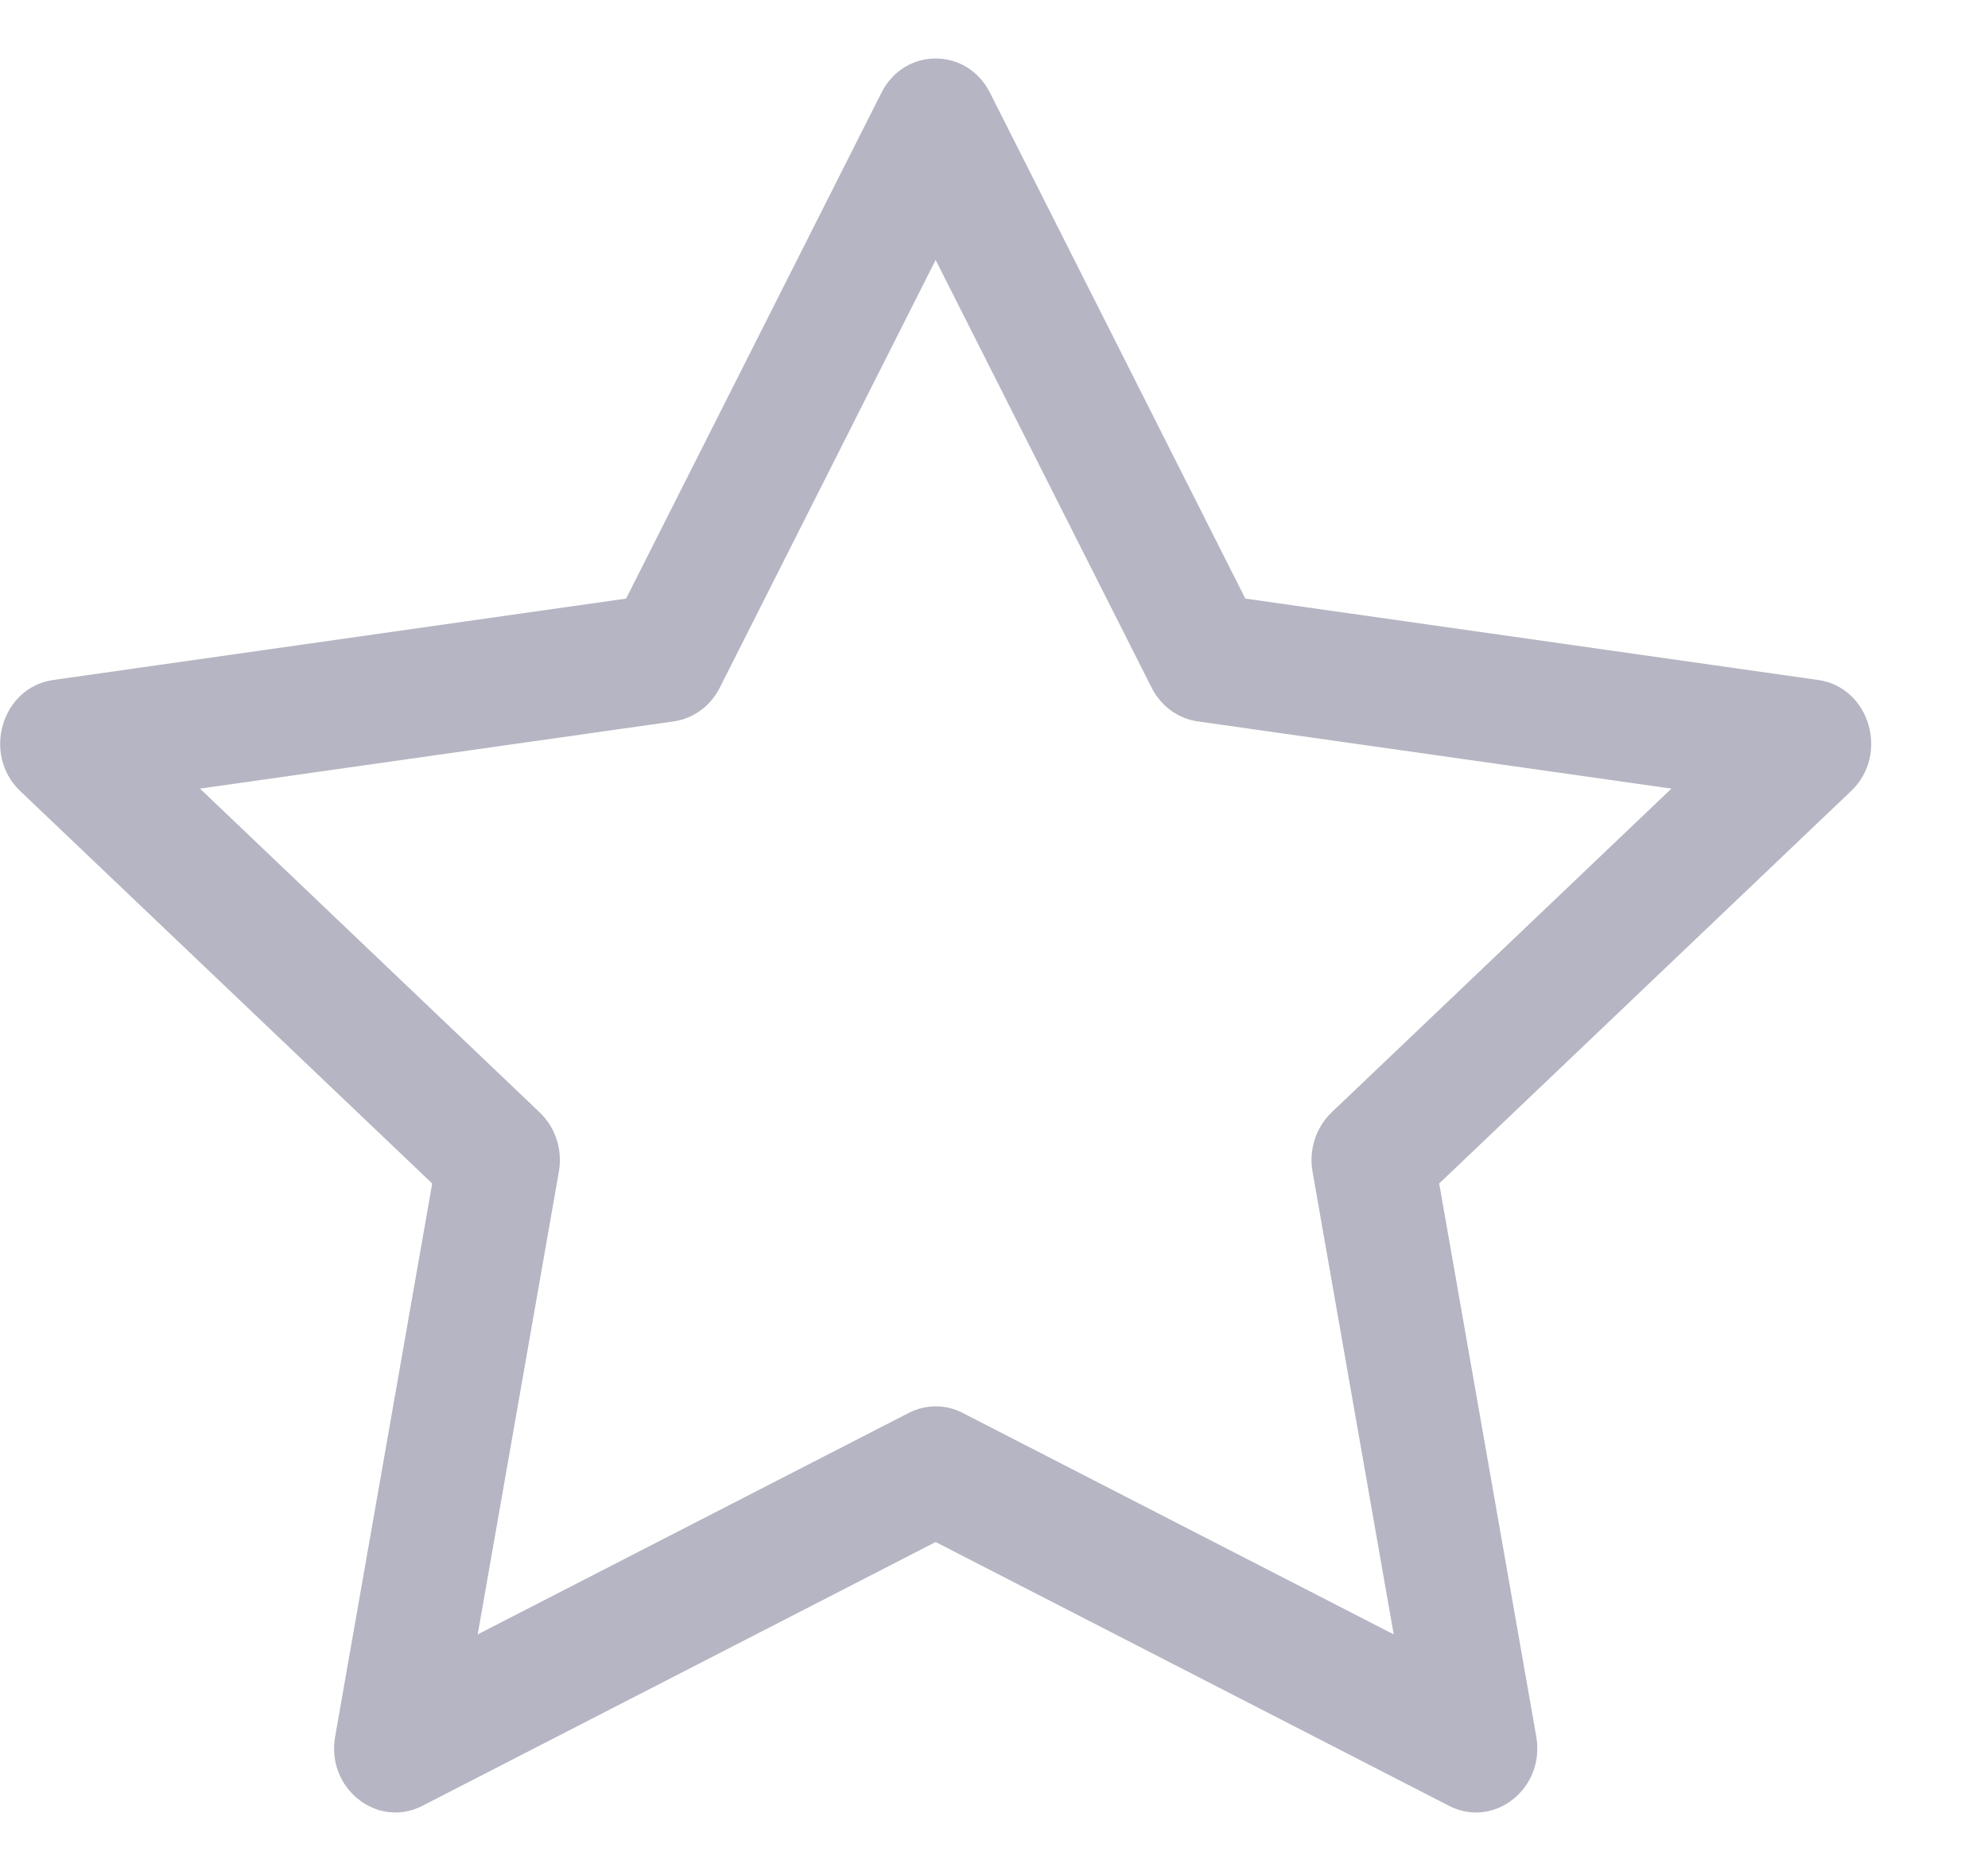 <svg width="17" height="16" viewBox="0 0 17 16" fill="none" xmlns="http://www.w3.org/2000/svg">
<g id="star">
<path id="Subtract" d="M2.866 14.851C2.788 15.294 3.226 15.641 3.612 15.443L8.001 13.187L12.391 15.443C12.777 15.641 13.215 15.294 13.137 14.851L12.307 10.121L15.829 6.765C16.159 6.451 15.988 5.877 15.547 5.815L10.649 5.119L8.465 0.792C8.268 0.403 7.735 0.403 7.538 0.792L5.354 5.119L0.456 5.815C0.015 5.877 -0.156 6.451 0.173 6.765L3.696 10.121L2.866 14.851ZM7.771 12.083L4.085 13.977L4.779 10.02C4.812 9.833 4.75 9.642 4.616 9.514L1.71 6.744L5.762 6.169C5.929 6.145 6.076 6.038 6.155 5.881L8.001 2.223L9.848 5.881C9.927 6.038 10.074 6.145 10.241 6.169L14.293 6.744L11.386 9.514C11.253 9.642 11.191 9.833 11.224 10.02L11.918 13.977L8.232 12.083C8.087 12.008 7.916 12.008 7.771 12.083Z" fill="#B5B5C3"/>
</g>
</svg>
